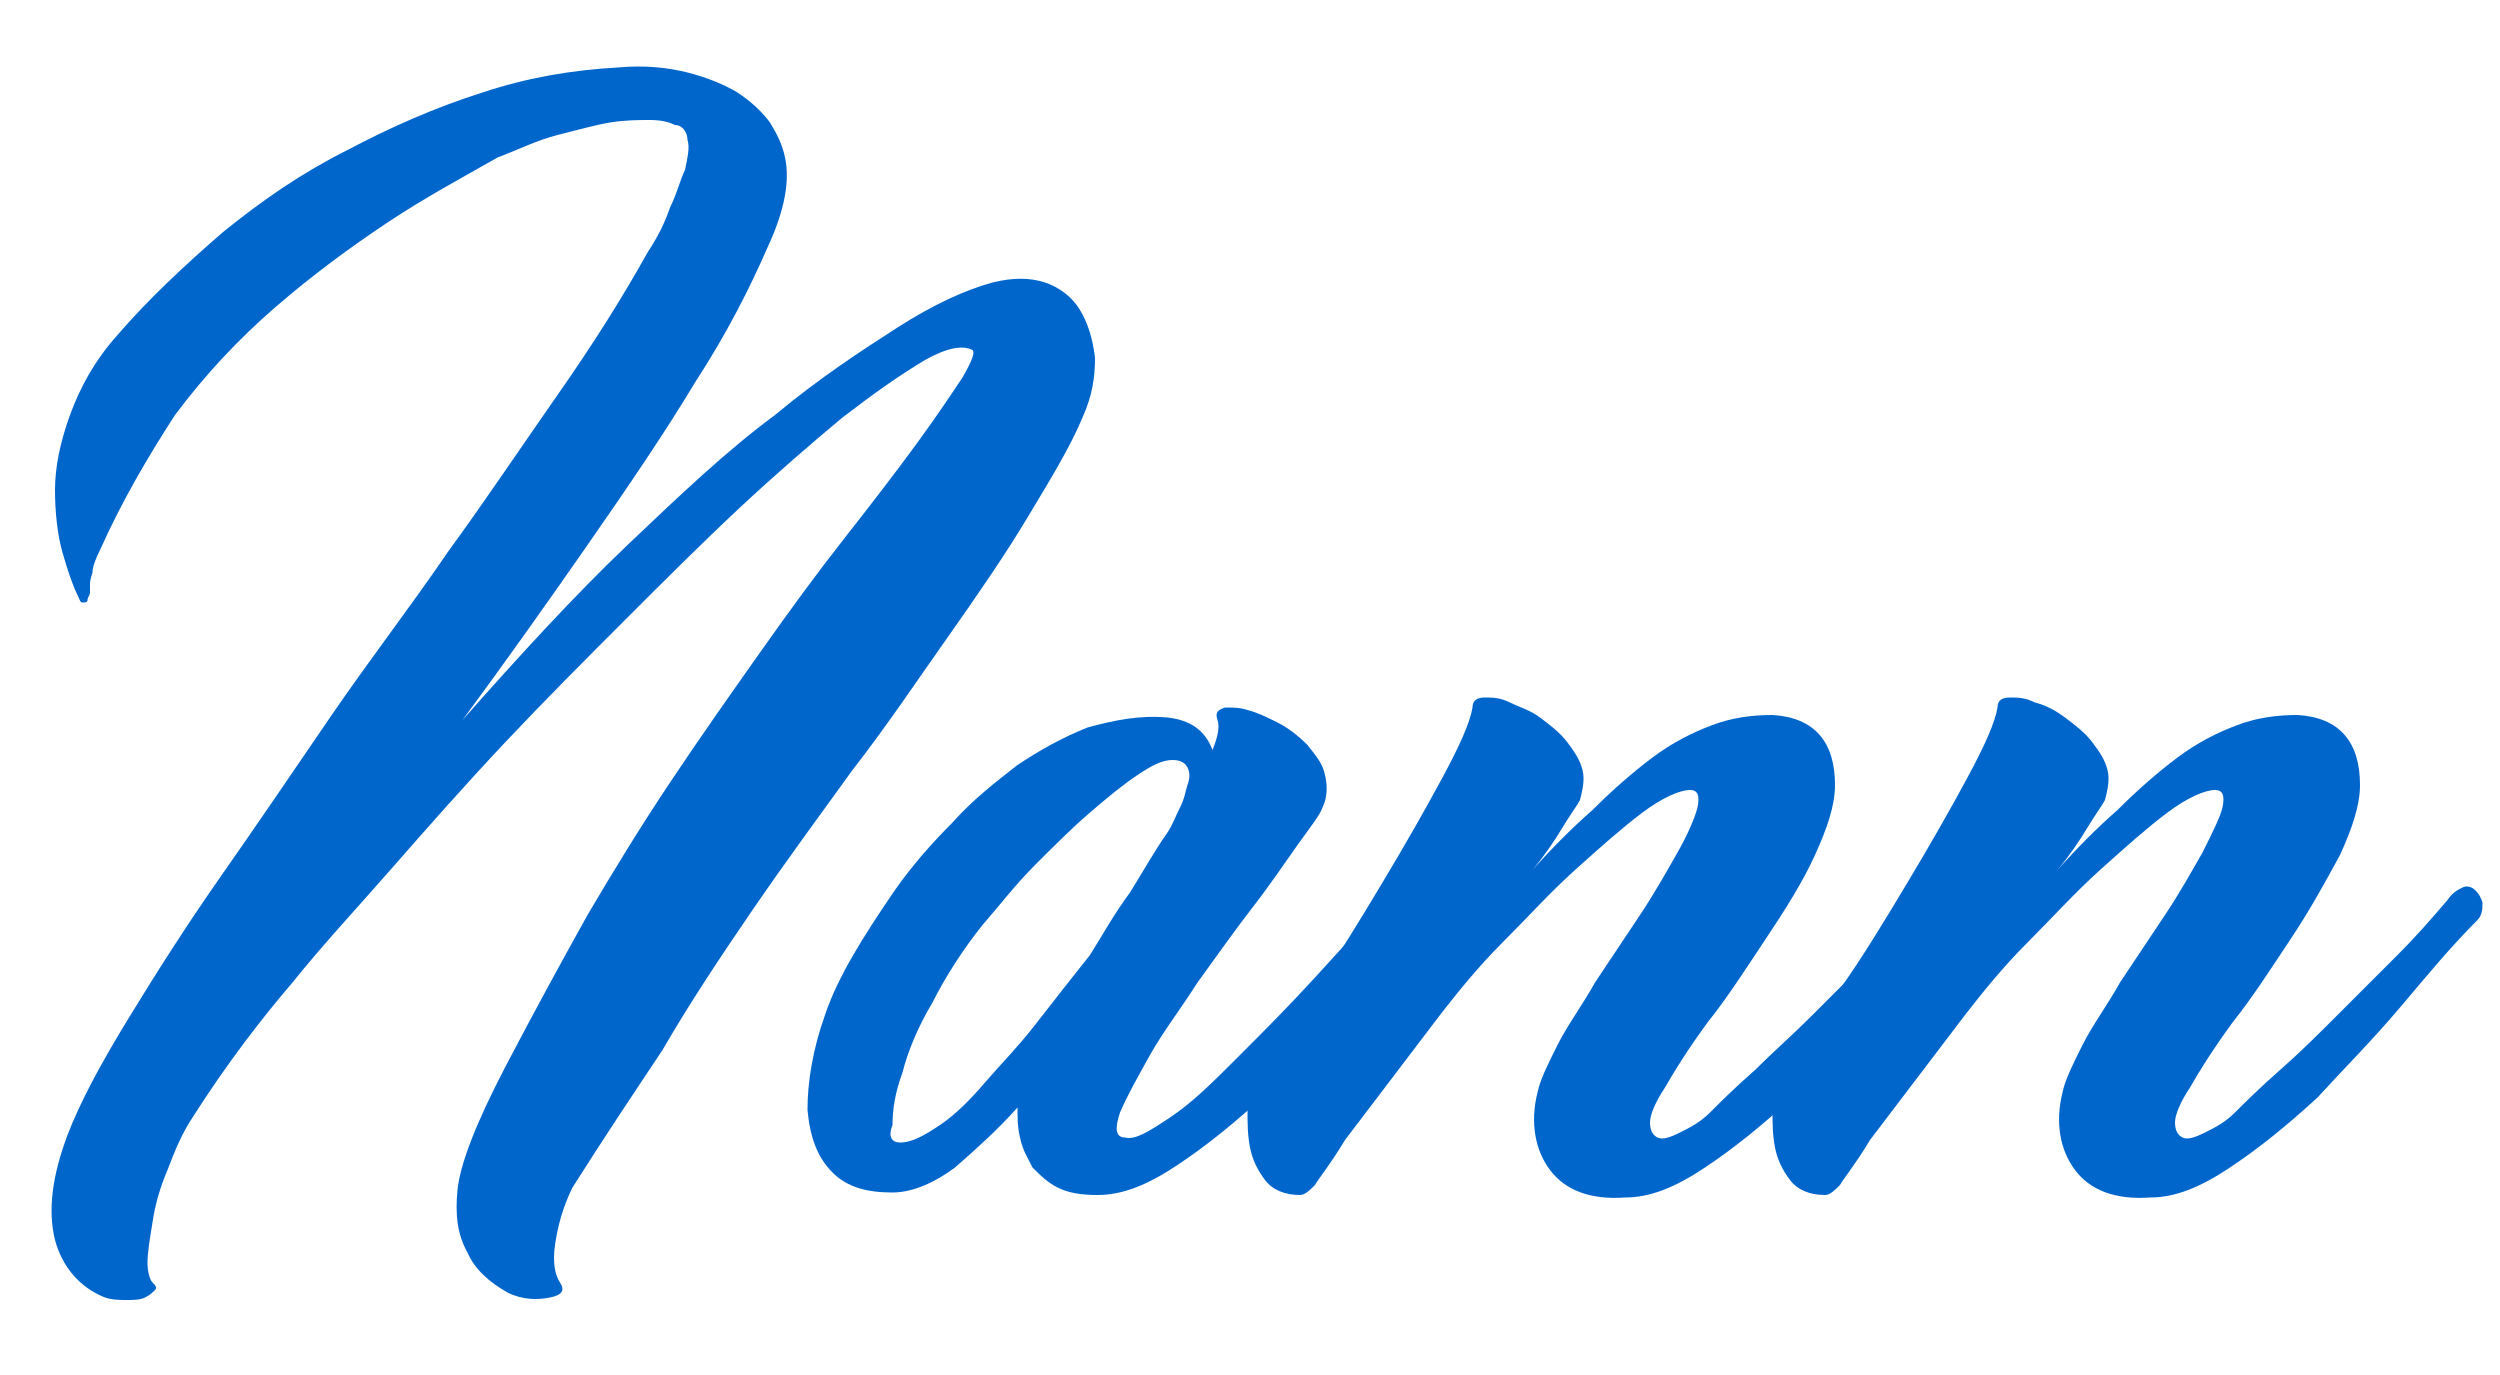 <?xml version="1.0" encoding="utf-8"?>
<!-- Generator: Adobe Illustrator 19.0.0, SVG Export Plug-In . SVG Version: 6.00 Build 0)  -->
<svg version="1.1" id="Layer_1" xmlns="http://www.w3.org/2000/svg" xmlns:xlink="http://www.w3.org/1999/xlink" x="0px" y="0px"
	 viewBox="0 0 100 55" enable-background="new 0 0 100 55" xml:space="preserve">
<g id="XMLID_1_">
	<path id="XMLID_2_" fill="#0066CC" d="M22.9,47.5L22.9,47.5c-0.4,0.8-0.6,1.6-0.7,2.3c-0.1,0.7,0,1.2,0.2,1.5
		c0.2,0.3,0.1,0.5-0.4,0.6c-0.5,0.1-1.1,0.1-1.7-0.2c-0.7-0.4-1.3-0.9-1.6-1.6c-0.4-0.7-0.5-1.5-0.4-2.5c0.1-1,0.7-2.6,1.9-4.9
		c1.2-2.3,2.3-4.3,3.3-6.1c1-1.7,2.1-3.5,3.3-5.3c1.2-1.8,2.4-3.5,3.6-5.2s2.3-3.2,3.4-4.6s2.1-2.7,2.9-3.8c0.8-1.1,1.4-2,1.8-2.6
		c0.4-0.7,0.5-1,0.4-1.1c-0.4-0.2-1-0.1-1.9,0.4C36,15,35,15.7,33.7,16.7c-1.2,1-2.6,2.2-4.1,3.6c-1.5,1.4-3,2.9-4.6,4.5
		s-3.2,3.2-4.8,4.9c-1.6,1.7-3.1,3.4-4.5,5c-1.4,1.6-2.8,3.1-4,4.6c-1.2,1.4-2.6,3.2-4,5.4c-0.4,0.6-0.7,1.3-1,2.1
		c-0.3,0.7-0.5,1.4-0.6,2.1c-0.1,0.6-0.2,1.2-0.2,1.6c0,0.4,0.1,0.7,0.2,0.8c0.1,0.1,0.2,0.2,0.1,0.3c-0.1,0.1-0.2,0.2-0.4,0.3
		c-0.2,0.1-0.5,0.1-0.7,0.1c-0.3,0-0.6,0-0.9-0.1c-1-0.4-1.7-1.2-2-2.3c-0.3-1.2-0.1-2.6,0.5-4.2c0.5-1.3,1.3-2.8,2.4-4.6
		c1.1-1.8,2.3-3.7,3.7-5.7c1.4-2,2.9-4.2,4.4-6.4s3.2-4.4,4.7-6.6c1.6-2.2,3-4.3,4.4-6.3c1.4-2,2.6-3.9,3.6-5.7
		c0.4-0.6,0.7-1.2,0.9-1.8c0.3-0.6,0.4-1.1,0.6-1.5c0.1-0.5,0.2-0.9,0.1-1.2c0-0.3-0.2-0.6-0.5-0.6c-0.2-0.1-0.5-0.2-1-0.2
		c-0.4,0-1,0-1.6,0.1c-0.6,0.1-1.3,0.3-2.1,0.5s-1.6,0.6-2.4,0.9c-1.4,0.8-2.9,1.6-4.4,2.6c-1.5,1-3,2.1-4.5,3.4s-2.8,2.7-4,4.3
		C5.9,18.3,4.9,20,4,22c-0.2,0.4-0.3,0.7-0.3,0.9c-0.1,0.3-0.1,0.4-0.1,0.5c0,0.1,0,0.2,0,0.3c0,0.1-0.1,0.2-0.1,0.3
		c0,0.1-0.1,0.1-0.2,0.1c-0.1,0-0.1-0.1-0.2-0.3c-0.2-0.4-0.4-1-0.6-1.7c-0.2-0.7-0.3-1.6-0.3-2.5c0-0.9,0.2-1.9,0.6-3
		c0.4-1.1,1-2.2,1.9-3.2c1.2-1.4,2.7-2.8,4.2-4.1c1.6-1.3,3.2-2.4,5-3.3c1.7-0.9,3.5-1.7,5.4-2.3c1.8-0.6,3.6-0.9,5.4-1
		c1.1-0.1,2,0,2.8,0.2c0.8,0.2,1.5,0.5,2,0.8c0.6,0.4,1,0.8,1.3,1.2c0.3,0.5,0.5,0.9,0.6,1.4c0.2,0.9,0,2.1-0.7,3.6
		c-0.7,1.6-1.6,3.4-2.9,5.4c-1.2,2-2.7,4.2-4.3,6.5s-3.3,4.7-5,7c2.3-2.6,4.5-5,6.6-7c2.1-2,4-3.8,5.9-5.2c1.8-1.5,3.5-2.6,4.9-3.5
		s2.7-1.5,3.8-1.8c0.8-0.2,1.5-0.2,2.1,0c0.6,0.2,1.1,0.6,1.4,1.1c0.3,0.5,0.5,1.1,0.6,1.9c0,0.8-0.1,1.5-0.5,2.4
		c-0.5,1.2-1.3,2.5-2.2,4c-0.9,1.5-2,3.1-3.2,4.8c-1.2,1.7-2.4,3.5-3.8,5.3c-1.3,1.8-2.7,3.7-4,5.6c-1.3,1.9-2.5,3.7-3.6,5.6
		C25.3,43.8,24.1,45.6,22.9,47.5z"/>
	<path id="XMLID_4_" fill="#0066CC" d="M46.7,28.7c0.9,0.1,1.5,0.5,1.8,1.3c0.2-0.5,0.3-0.9,0.2-1.2c-0.1-0.3,0-0.4,0.3-0.5
		c0.3,0,0.6,0,0.9,0.1c0.4,0.1,0.8,0.3,1.2,0.5c0.4,0.2,0.8,0.5,1.2,0.9c0.3,0.4,0.6,0.7,0.7,1.2c0.1,0.4,0.1,0.9-0.1,1.3
		c-0.1,0.3-0.5,0.8-1,1.5c-0.5,0.7-1.1,1.6-1.8,2.5c-0.7,0.9-1.4,1.9-2.2,3c-0.7,1.1-1.4,2-1.9,2.9c-0.5,0.9-0.9,1.6-1.2,2.3
		c-0.2,0.6-0.2,1,0.2,1c0.4,0.1,0.9-0.2,1.8-0.8s1.7-1.4,2.7-2.4c1-1,2-2,3.1-3.2c1.1-1.2,2-2.2,2.9-3.2c0.2-0.3,0.4-0.4,0.6-0.5
		s0.4,0,0.5,0.1c0.1,0.1,0.2,0.2,0.3,0.5c0,0.2,0,0.5-0.2,0.7c-0.8,1.1-1.7,2.2-2.8,3.5c-1.1,1.3-2.2,2.4-3.3,3.6
		c-1.2,1.1-2.3,2-3.5,2.8c-1.2,0.8-2.2,1.2-3.2,1.2c-0.7,0-1.2-0.1-1.6-0.3c-0.4-0.2-0.7-0.5-1-0.8c-0.2-0.4-0.4-0.7-0.5-1.2
		c-0.1-0.4-0.1-0.8-0.1-1.2c-0.8,0.9-1.7,1.7-2.5,2.4c-0.8,0.6-1.7,1-2.5,1c-1,0-1.8-0.2-2.4-0.8c-0.6-0.6-0.9-1.4-1-2.5
		c0-1.1,0.2-2.4,0.7-3.8c0.5-1.5,1.5-3.1,2.8-5c0.7-1,1.5-1.9,2.3-2.7c0.8-0.9,1.7-1.6,2.6-2.3c0.9-0.6,1.8-1.1,2.8-1.5
		C44.6,28.8,45.6,28.6,46.7,28.7z M36,45.7c0.5,0,1-0.3,1.6-0.7c0.6-0.4,1.2-1,1.8-1.7s1.3-1.4,2-2.3c0.7-0.9,1.4-1.8,2.2-2.8
		c0.5-0.8,1-1.7,1.6-2.5c0.5-0.8,1-1.7,1.5-2.4c0.2-0.3,0.3-0.6,0.5-1s0.2-0.6,0.3-0.9c0.1-0.3,0.1-0.5,0-0.7
		c-0.1-0.2-0.3-0.3-0.6-0.3c-0.4,0-0.8,0.2-1.4,0.6c-0.6,0.4-1.2,0.9-1.9,1.5c-0.7,0.6-1.4,1.3-2.2,2.1c-0.8,0.8-1.4,1.6-2.1,2.4
		c-0.8,1-1.5,2.1-2,3.1c-0.6,1-1,2-1.2,2.8c-0.3,0.8-0.4,1.5-0.4,2.1C35.5,45.5,35.7,45.7,36,45.7z"/>
	<path id="XMLID_7_" fill="#0066CC" d="M53.8,45.6c-0.6,1-1.1,1.6-1.2,1.8c-0.2,0.2-0.4,0.4-0.6,0.4c-0.6,0-1.1-0.2-1.4-0.6
		c-0.3-0.4-0.5-0.8-0.6-1.3c-0.1-0.5-0.1-1-0.1-1.5c0.1-0.5,0.2-0.9,0.3-1.1c0.6-1,1.3-2.2,2.3-3.6c1-1.4,1.9-2.9,2.8-4.4
		c0.9-1.5,1.7-2.9,2.4-4.2c0.7-1.3,1.1-2.2,1.2-2.8c0-0.3,0.2-0.4,0.5-0.4c0.3,0,0.6,0,1,0.2s0.8,0.3,1.2,0.6c0.4,0.3,0.8,0.6,1.1,1
		c0.3,0.4,0.5,0.7,0.6,1.1c0.1,0.4,0,0.8-0.1,1.2c-0.1,0.2-0.4,0.6-0.7,1.1c-0.3,0.5-0.7,1.1-1.2,1.7c0.8-0.9,1.6-1.7,2.4-2.4
		c0.8-0.8,1.6-1.5,2.4-2.1c0.8-0.6,1.6-1,2.4-1.3c0.8-0.3,1.6-0.4,2.4-0.4c1.7,0.1,2.5,1.1,2.5,2.8c0,0.8-0.3,1.7-0.8,2.8
		s-1.2,2.2-2,3.4c-0.8,1.2-1.5,2.3-2.3,3.3c-0.8,1.1-1.3,1.9-1.7,2.6c-0.4,0.6-0.6,1.1-0.6,1.4c0,0.3,0.1,0.5,0.3,0.6
		c0.2,0.1,0.5,0,0.9-0.2c0.4-0.2,0.8-0.4,1.2-0.8c0.4-0.4,1-1,1.8-1.7c0.7-0.7,1.5-1.4,2.3-2.2s1.6-1.6,2.4-2.4
		c0.8-0.8,1.4-1.5,2-2.2c0.2-0.3,0.4-0.4,0.6-0.5c0.2,0,0.4,0,0.5,0.1c0.1,0.1,0.2,0.2,0.3,0.5c0,0.2,0,0.5-0.2,0.7
		C76.9,37.9,76,39,75,40.3c-1.1,1.3-2.2,2.4-3.3,3.6c-1.2,1.1-2.3,2-3.5,2.8c-1.2,0.8-2.2,1.2-3.2,1.2c-1.4,0.1-2.4-0.3-3-1.1
		c-0.6-0.8-0.8-1.9-0.5-3.1c0.1-0.5,0.4-1.1,0.8-1.9c0.4-0.8,1-1.6,1.5-2.5c0.6-0.9,1.2-1.8,1.8-2.7c0.6-0.9,1.1-1.8,1.5-2.5
		s0.7-1.4,0.8-1.8c0.1-0.5,0-0.7-0.3-0.7c-0.4,0-1.1,0.3-1.9,0.9c-0.8,0.6-1.7,1.4-2.7,2.3c-1,0.9-1.9,1.9-2.9,2.9
		c-1,1-1.8,2-2.5,2.9L53.8,45.6z"/>
	<path id="XMLID_9_" fill="#0066CC" d="M74.8,45.6c-0.6,1-1.1,1.6-1.2,1.8c-0.2,0.2-0.4,0.4-0.6,0.4c-0.6,0-1.1-0.2-1.4-0.6
		c-0.3-0.4-0.5-0.8-0.6-1.3s-0.1-1-0.1-1.5c0.1-0.5,0.2-0.9,0.3-1.1c0.6-1,1.3-2.2,2.3-3.6c1-1.4,1.9-2.9,2.8-4.4s1.7-2.9,2.4-4.2
		s1.1-2.2,1.2-2.8c0-0.3,0.2-0.4,0.5-0.4c0.3,0,0.6,0,1,0.2c0.4,0.1,0.8,0.3,1.2,0.6c0.4,0.3,0.8,0.6,1.1,1c0.3,0.4,0.5,0.7,0.6,1.1
		c0.1,0.4,0,0.8-0.1,1.2c-0.1,0.2-0.4,0.6-0.7,1.1c-0.3,0.5-0.7,1.1-1.2,1.7c0.8-0.9,1.6-1.7,2.4-2.4c0.8-0.8,1.6-1.5,2.4-2.1
		c0.8-0.6,1.6-1,2.4-1.3c0.8-0.3,1.6-0.4,2.4-0.4c1.7,0.1,2.5,1.1,2.5,2.8c0,0.8-0.3,1.7-0.8,2.8c-0.6,1.1-1.2,2.2-2,3.4
		c-0.8,1.2-1.5,2.3-2.3,3.3c-0.8,1.1-1.3,1.9-1.7,2.6c-0.4,0.6-0.6,1.1-0.6,1.4c0,0.3,0.1,0.5,0.3,0.6c0.2,0.1,0.5,0,0.9-0.2
		c0.4-0.2,0.8-0.4,1.2-0.8c0.4-0.4,1-1,1.8-1.7s1.5-1.4,2.3-2.2c0.8-0.8,1.6-1.6,2.4-2.4c0.8-0.8,1.4-1.5,2-2.2
		c0.2-0.3,0.4-0.4,0.6-0.5s0.4,0,0.5,0.1c0.1,0.1,0.2,0.2,0.3,0.5c0,0.2,0,0.5-0.2,0.7C98,37.9,97.1,39,96,40.3
		c-1.1,1.3-2.2,2.4-3.3,3.6c-1.2,1.1-2.3,2-3.5,2.8c-1.2,0.8-2.2,1.2-3.2,1.2c-1.4,0.1-2.4-0.3-3-1.1c-0.6-0.8-0.8-1.9-0.5-3.1
		c0.1-0.5,0.4-1.1,0.8-1.9c0.4-0.8,1-1.6,1.5-2.5c0.6-0.9,1.2-1.8,1.8-2.7c0.6-0.9,1.1-1.8,1.5-2.5c0.4-0.8,0.7-1.4,0.8-1.8
		c0.1-0.5,0-0.7-0.3-0.7c-0.4,0-1.1,0.3-1.9,0.9c-0.8,0.6-1.7,1.4-2.7,2.3c-1,0.9-1.9,1.9-2.9,2.9s-1.8,2-2.5,2.9L74.8,45.6z"/>
</g>
</svg>
